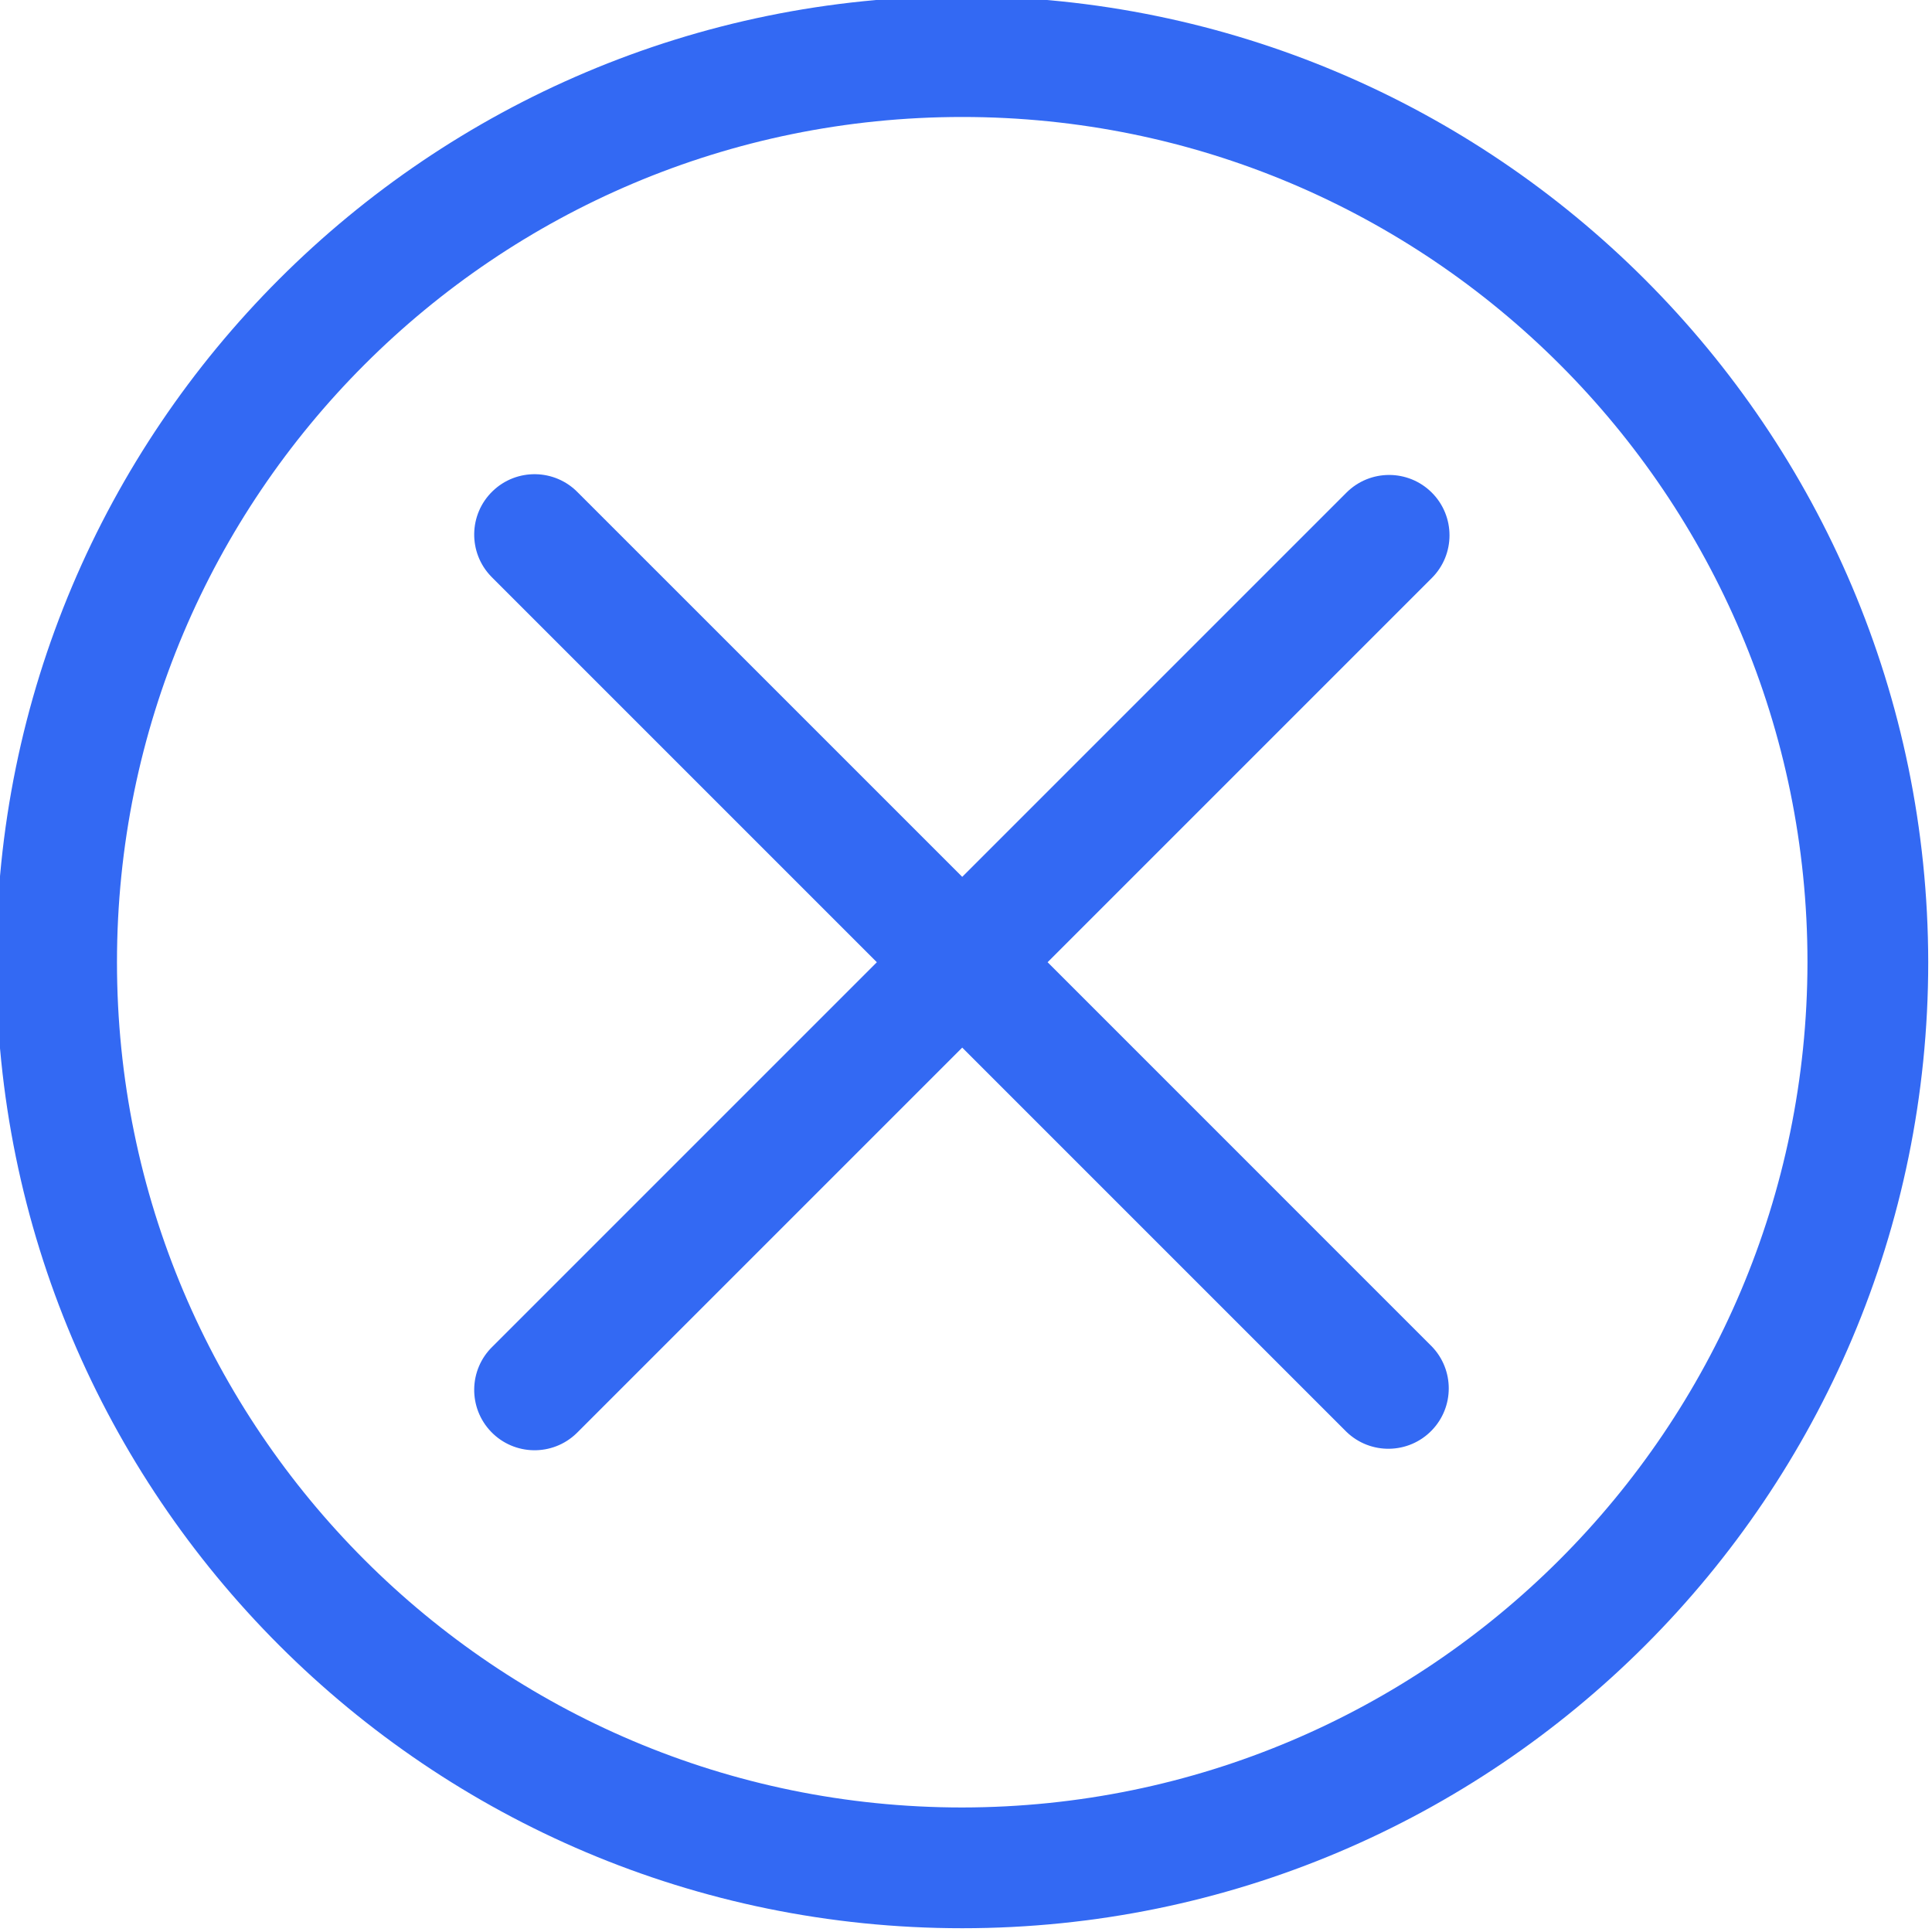 <svg height="512pt" viewBox="1 1 512 512" width="512pt" xmlns="http://www.w3.org/2000/svg"><path fill="#3369F3" d="m256 0C114.613.0.0 114.613.0 256s114.613 256 256 256 256-114.613 256-256c-.168-141.316-114.684-255.832-256-256zm0 480C132.289 480 32 379.711 32 256S132.289 32 256 32s224 100.289 224 224c-.133 123.656-100.344 223.867-224 224zm0 0"/><path fill="#3369F3" d="m380.449 131.551c-6.25-6.246-16.379-6.246-22.625.0L256 233.375 154.176 131.551c-6.141-6.355-16.27-6.531-22.625-.391-6.355 6.137-6.531 16.266-.391 22.621.129.133.258.266.391.395L233.375 256l-101.824 101.824c-6.355 6.137-6.531 16.266-.391 22.625 6.137 6.355 16.266 6.531 22.621.391.133-.129.266-.258.395-.391L256 278.625l101.824 101.824c6.355 6.137 16.484 5.961 22.621-.395 5.988-6.199 5.988-16.031.0-22.23l-101.82-101.824 101.824-101.824c6.246-6.246 6.246-16.375.0-22.625zm0 0"/></svg>